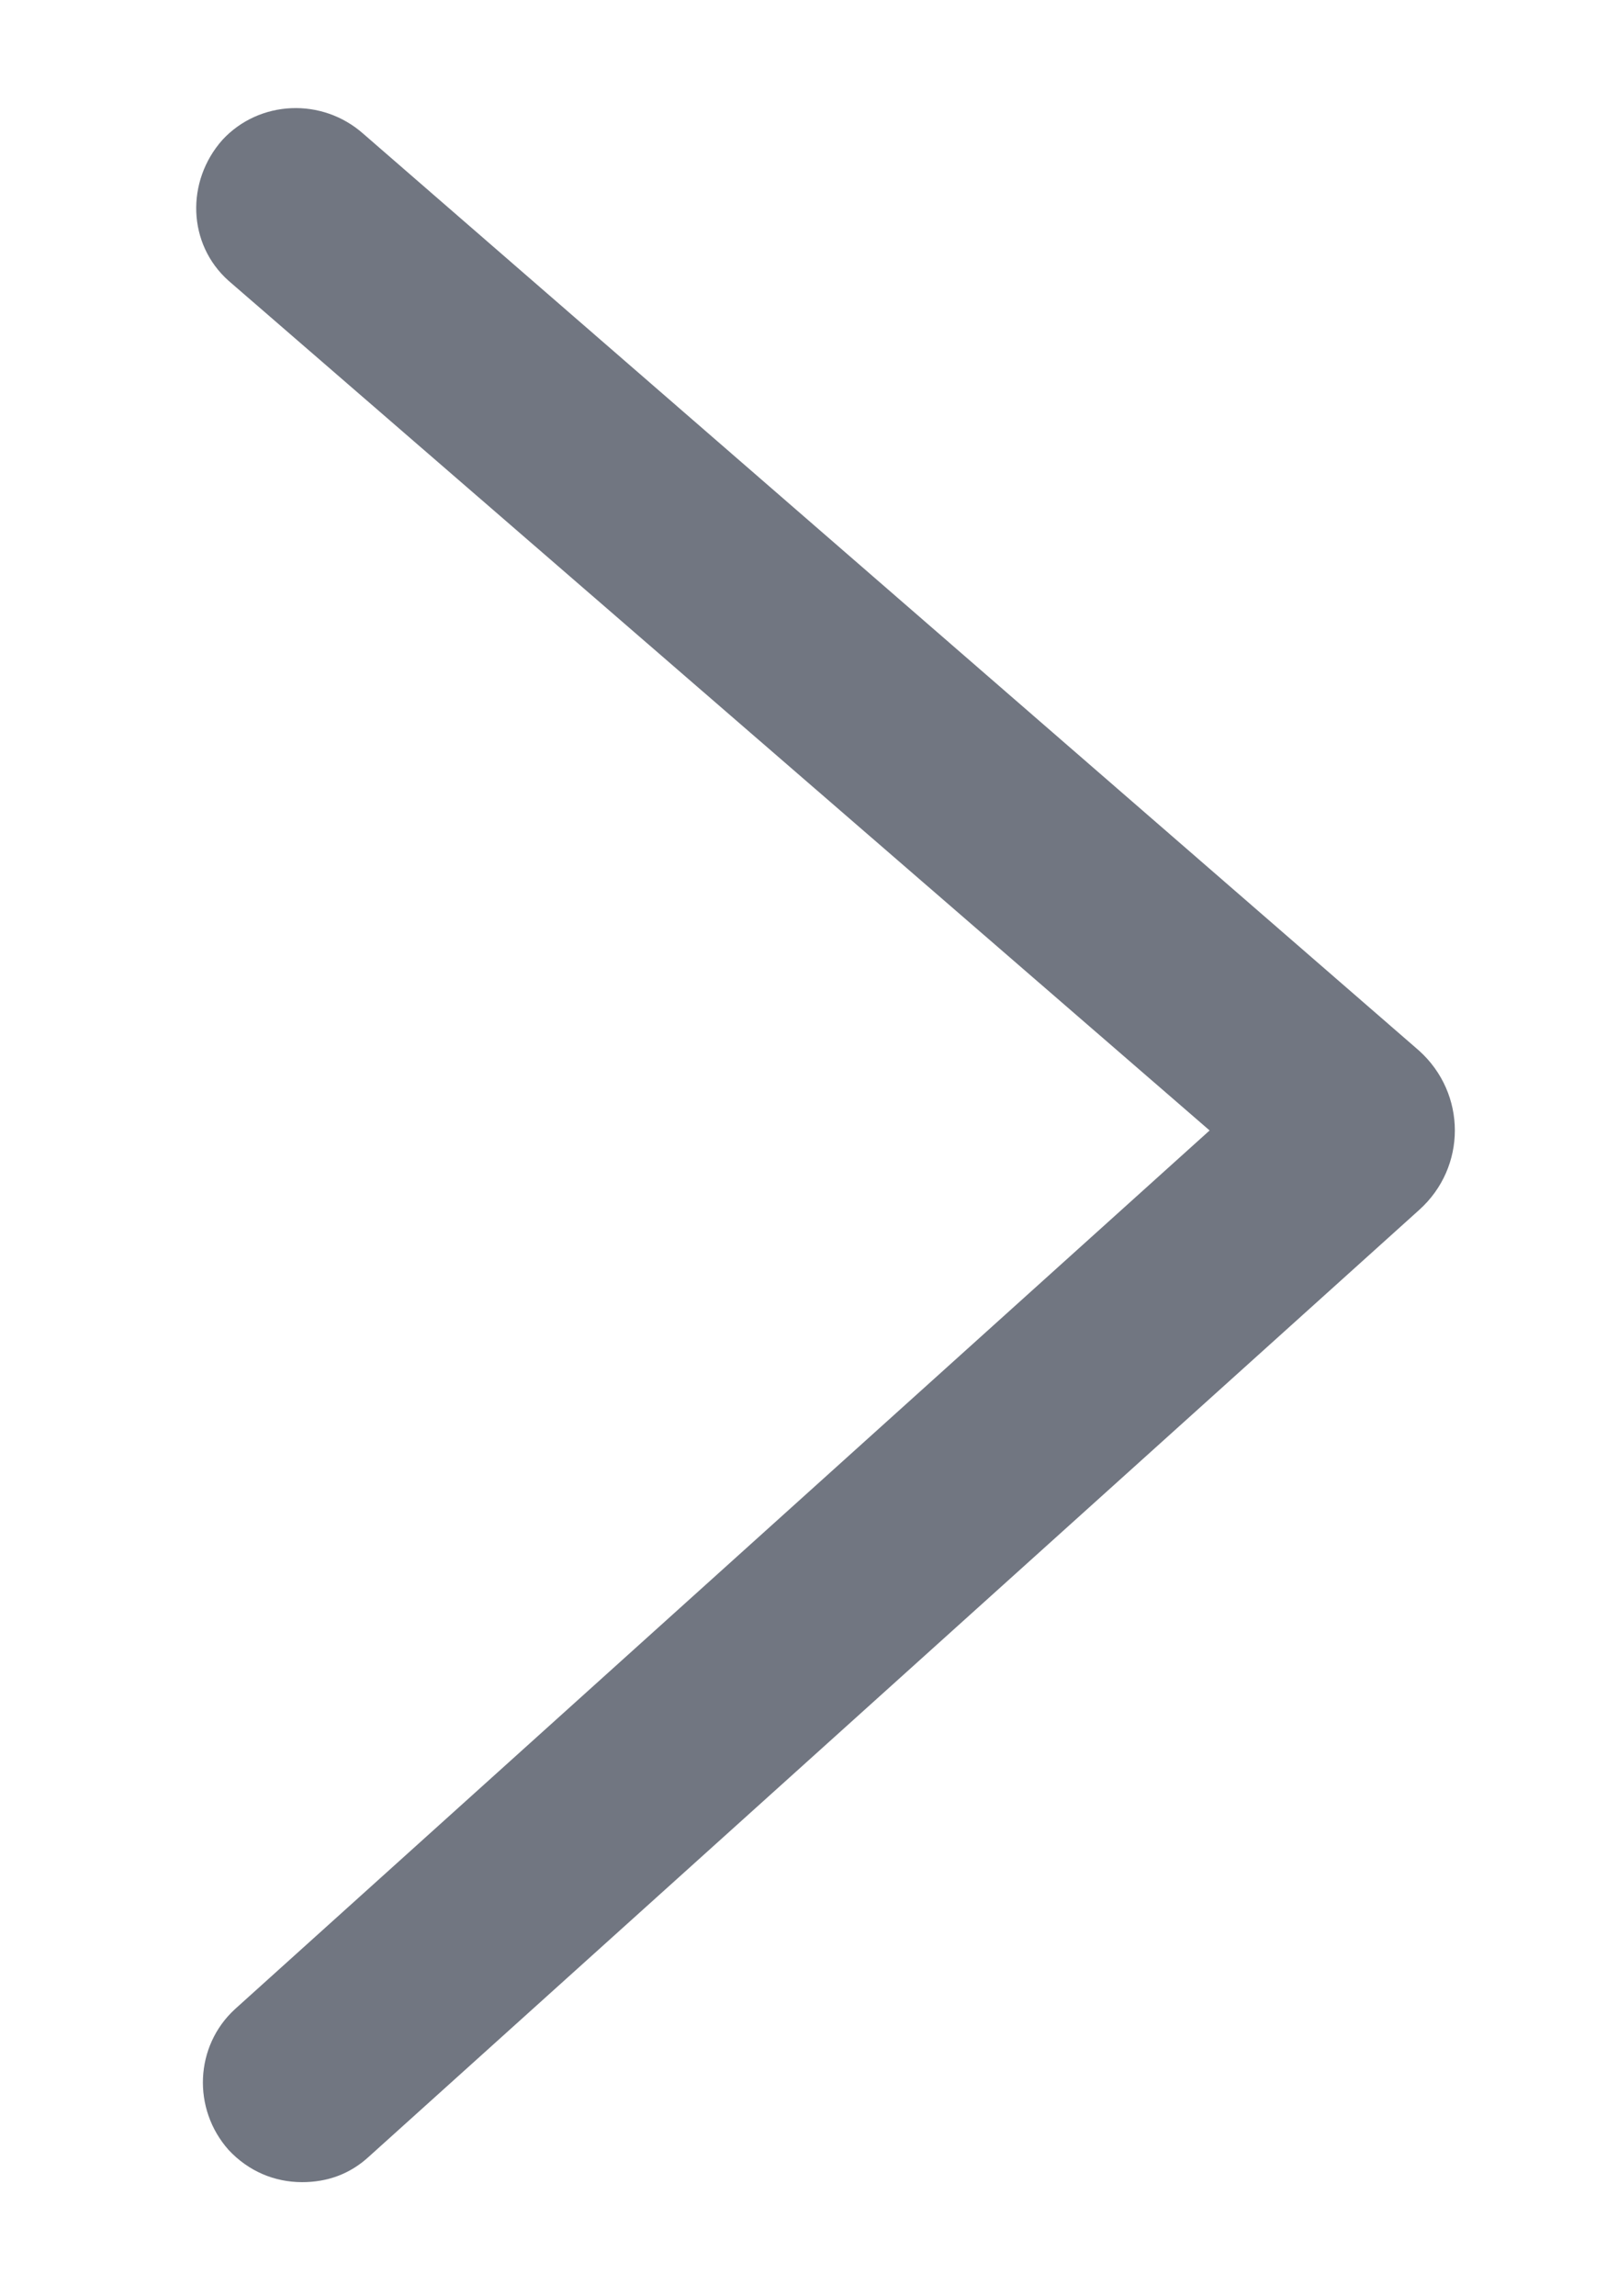 <svg width="7" height="10" viewBox="0 0 7 10" fill="none" xmlns="http://www.w3.org/2000/svg">
<path d="M1.316 9.503C1.196 9.503 1.083 9.456 0.996 9.363C0.836 9.183 0.849 8.91 1.023 8.75L5.269 4.923L0.996 1.223C0.816 1.063 0.809 0.789 0.969 0.609C1.129 0.436 1.403 0.423 1.583 0.583L6.182 4.576C6.389 4.763 6.389 5.083 6.182 5.269L1.609 9.39C1.523 9.47 1.423 9.503 1.316 9.503Z" fill="#717681"/>
</svg>
